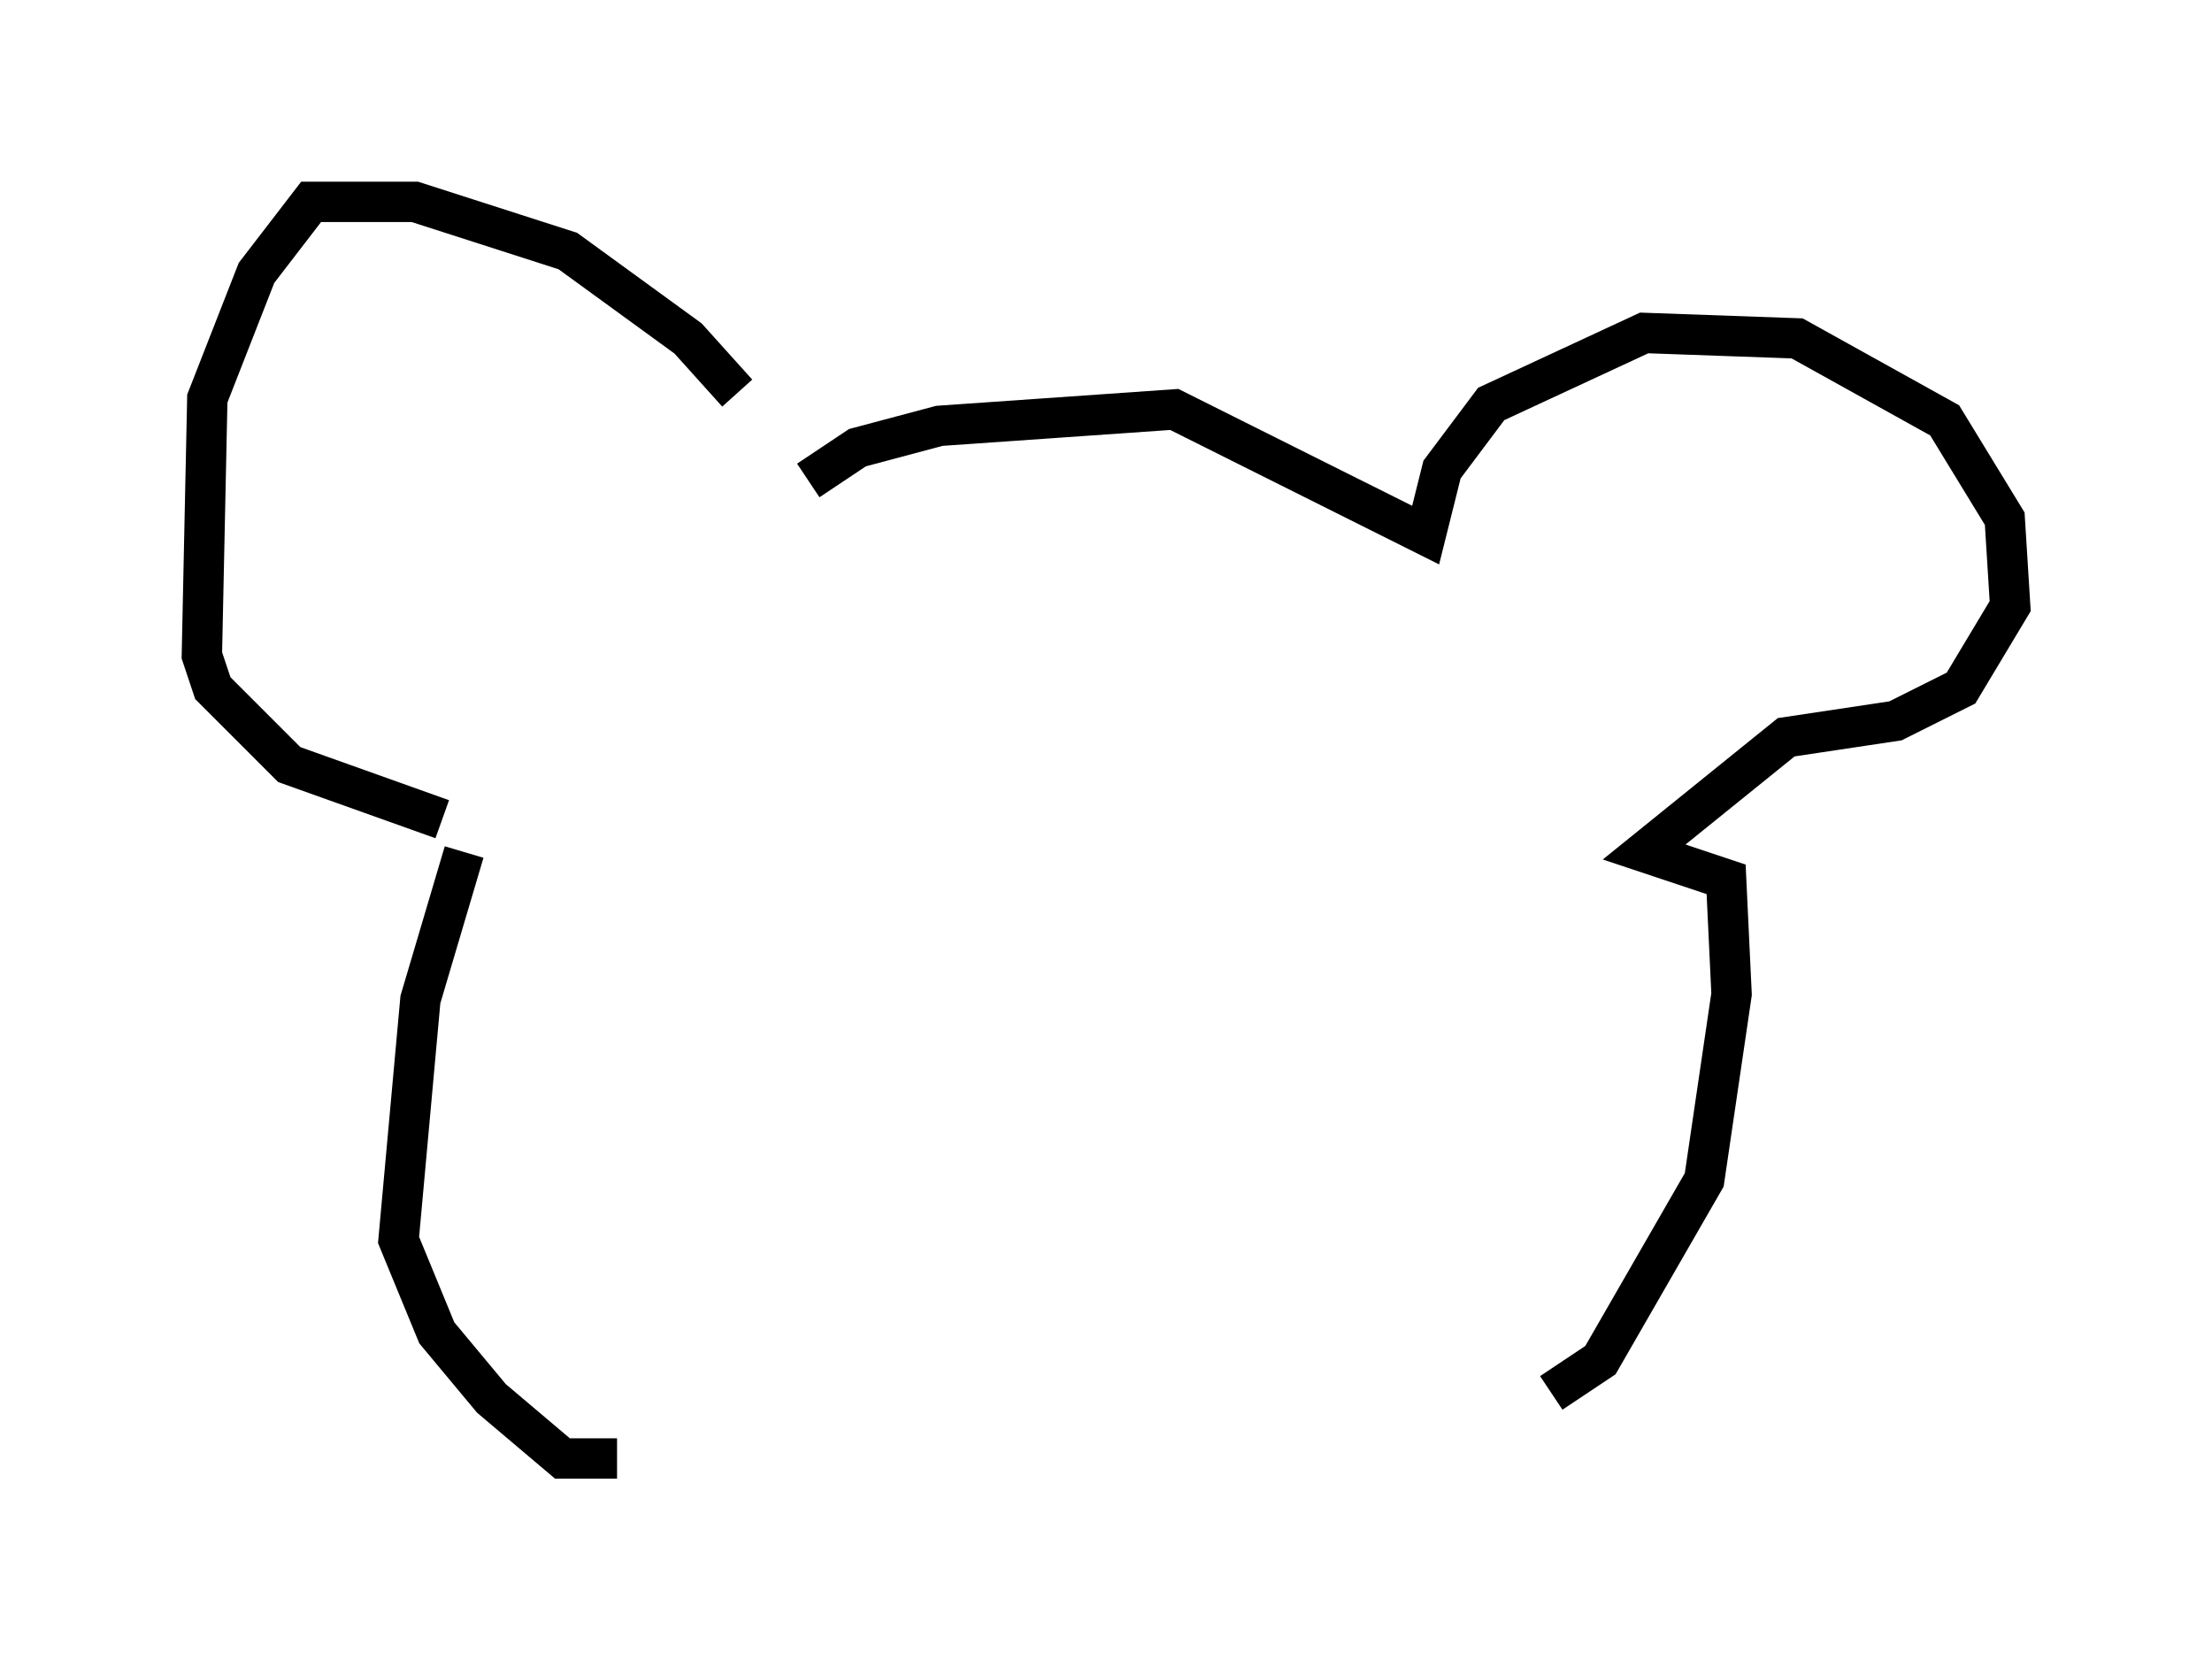<?xml version="1.0" encoding="utf-8" ?>
<svg baseProfile="full" height="41.123" version="1.1" width="54.79" xmlns="http://www.w3.org/2000/svg" xmlns:ev="http://www.w3.org/2001/xml-events" xmlns:xlink="http://www.w3.org/1999/xlink"><defs /><rect fill="white" height="41.123" width="54.79" x="0" y="0" /><path d="M18.938, 11.495 m-0.677, -1.759 l-1.218, -1.353 -2.977, -2.165 l-3.789, -1.218 -2.571, 0.0 l-1.353, 1.759 -1.218, 3.112 l-0.135, 6.36 0.271, 0.812 l1.894, 1.894 3.789, 1.353 m9.066, -8.39 l1.218, -0.812 2.03, -0.541 l5.819, -0.406 6.225, 3.112 l0.406, -1.624 1.218, -1.624 l3.789, -1.759 3.789, 0.135 l3.654, 2.03 1.488, 2.436 l0.135, 2.165 -1.218, 2.03 l-1.624, 0.812 -2.706, 0.406 l-3.518, 2.842 2.03, 0.677 l0.135, 2.842 -0.677, 4.601 l-2.571, 4.465 -1.218, 0.812 m-26.928, -13.396 l-1.083, 3.654 -0.541, 5.954 l0.947, 2.3 1.353, 1.624 l1.759, 1.488 1.353, 0.0 " fill="none" stroke="black" stroke-width="1" /></svg>